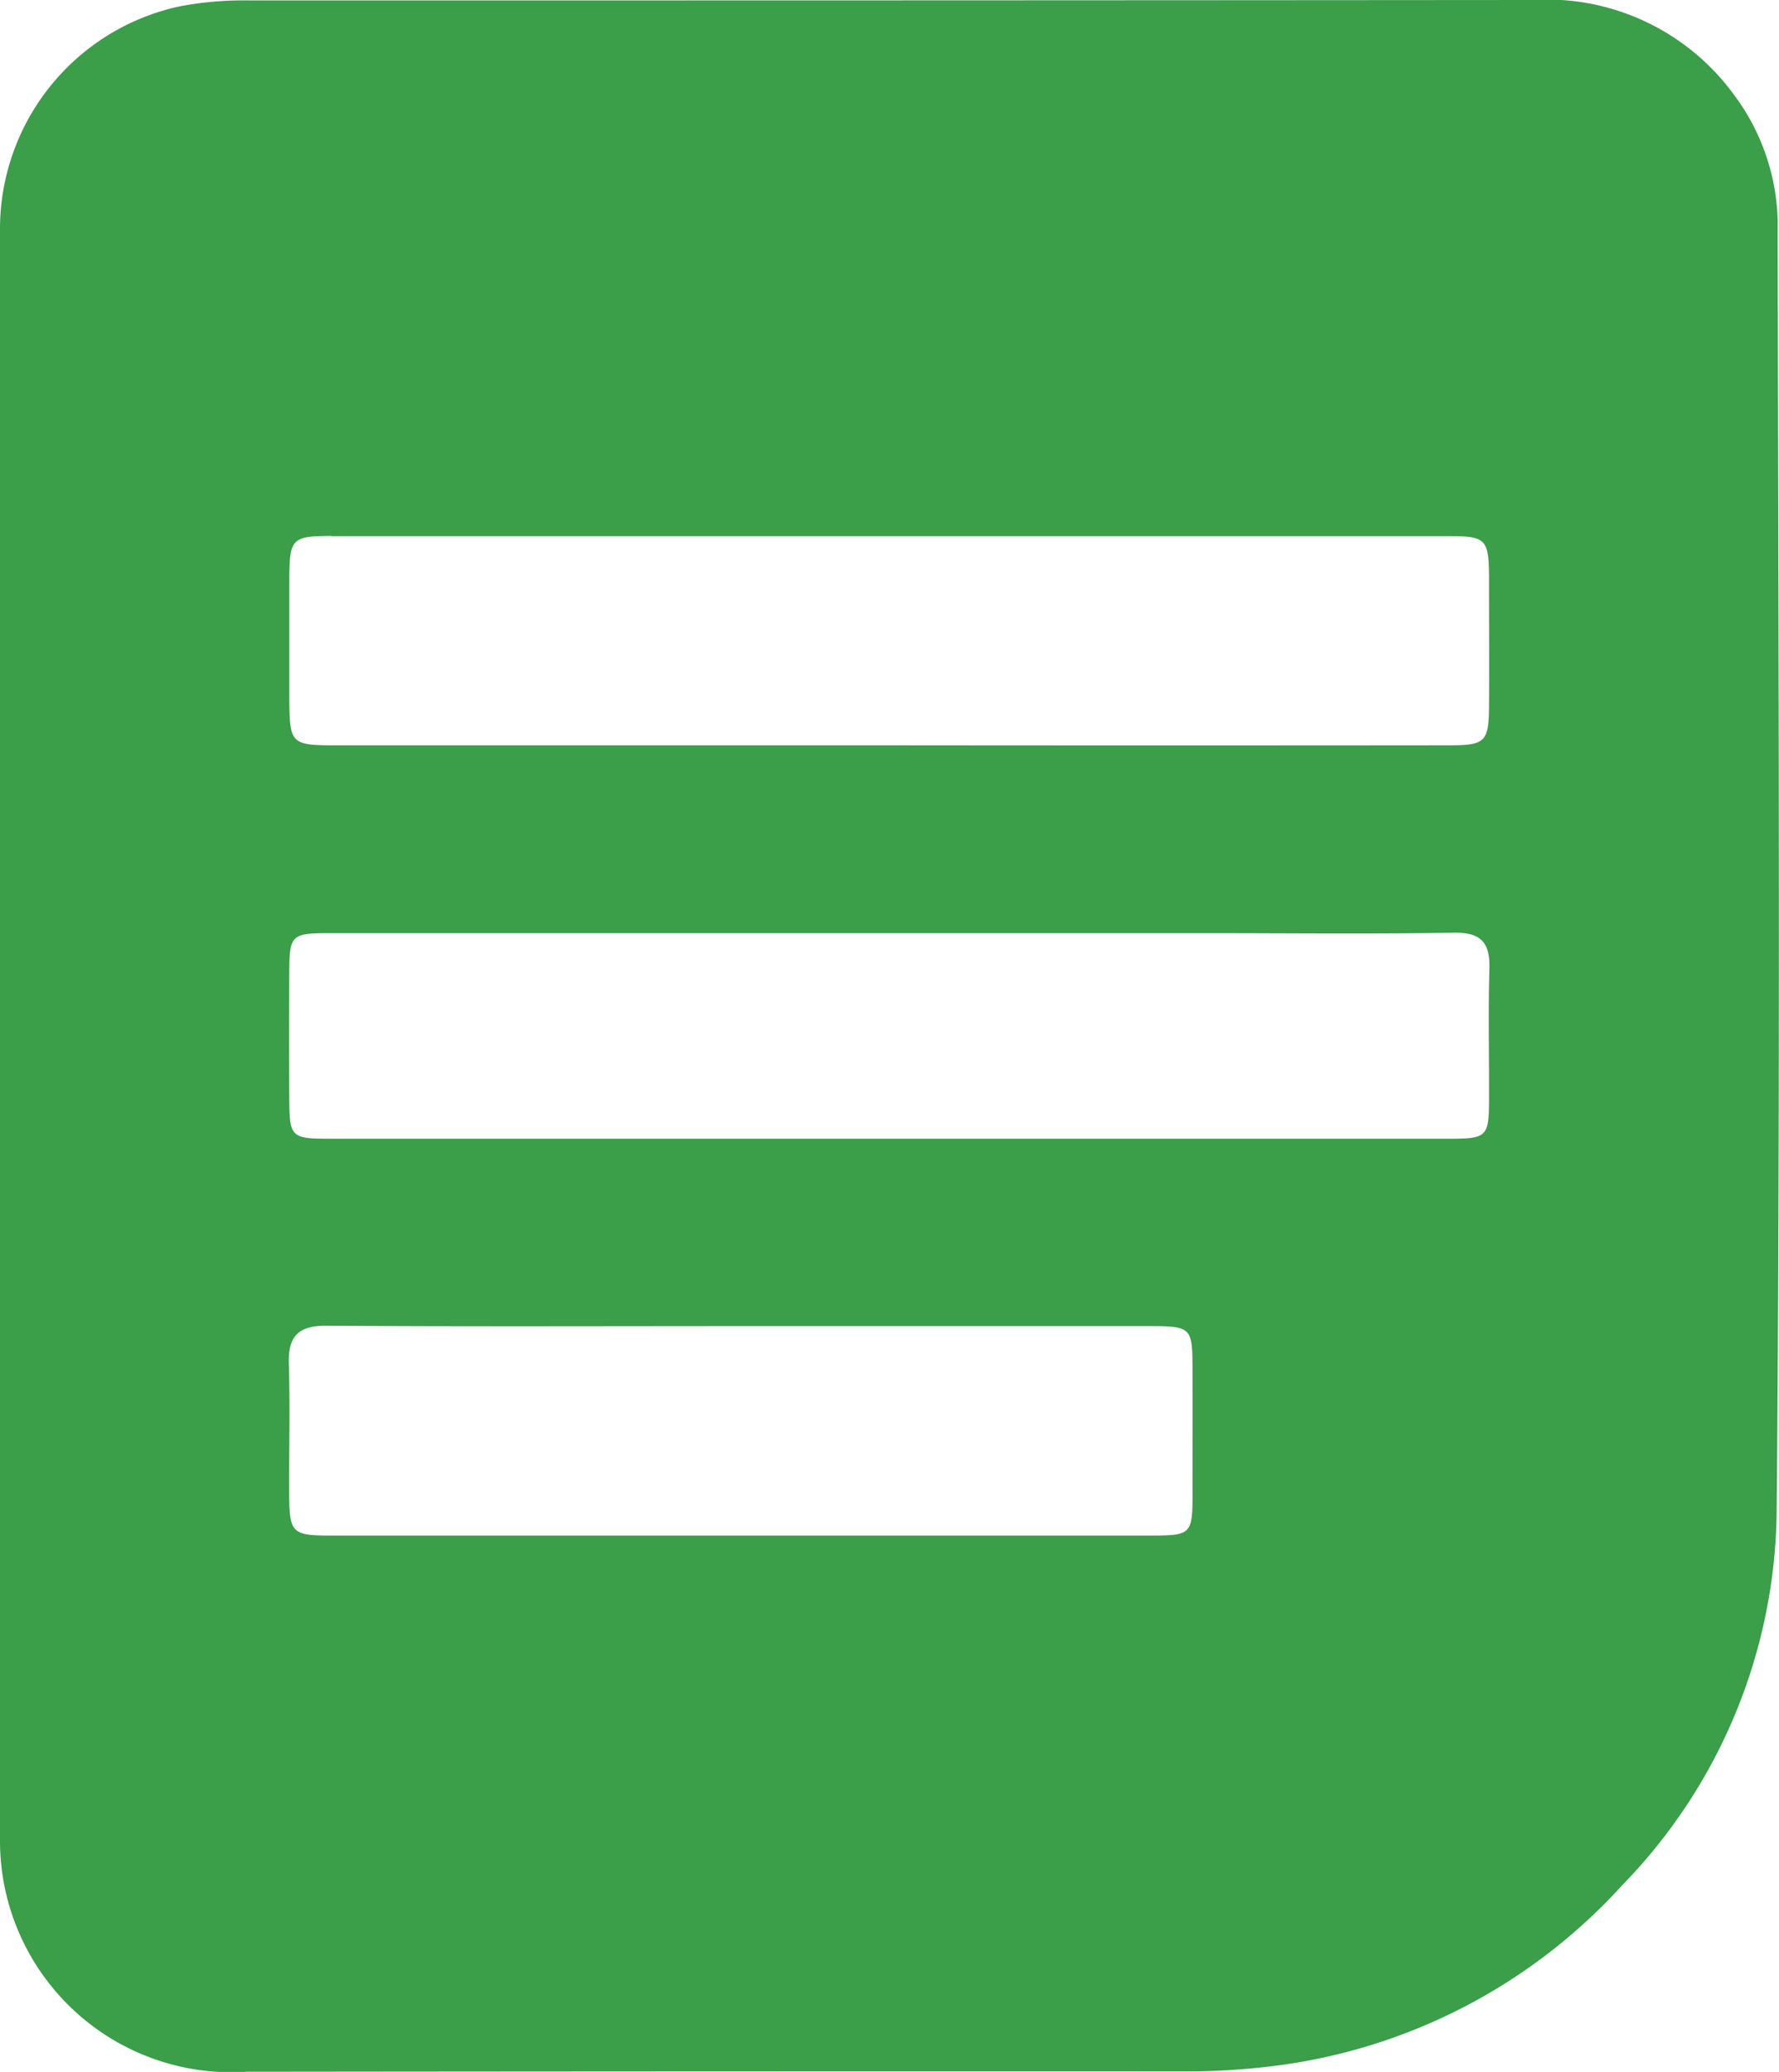 <svg id="Group_16125" data-name="Group 16125" xmlns="http://www.w3.org/2000/svg" xmlns:xlink="http://www.w3.org/1999/xlink" width="44.125" height="51.359" viewBox="0 0 44.125 51.359">
  <defs>
    <clipPath id="clip-path">
      <rect id="Rectangle_19428" data-name="Rectangle 19428" width="44.125" height="51.359" fill="#3b9e49"/>
    </clipPath>
  </defs>
  <g id="Group_16124" data-name="Group 16124" clip-path="url(#clip-path)">
    <path id="Path_16453" data-name="Path 16453" d="M44.094,5.558A5.427,5.427,0,0,0,43,2.338,5.746,5.746,0,0,0,38,0Q22.045.013,6.088.01A8.414,8.414,0,0,0,4.453.158,5.645,5.645,0,0,0,0,5.681Q-.008,15.69,0,25.7,0,35.65,0,45.6a5.737,5.737,0,0,0,6.12,5.755q11.68-.013,23.361-.009a17.072,17.072,0,0,0,2.023-.123,14.006,14.006,0,0,0,8.731-4.49,13.463,13.463,0,0,0,3.832-9.264c.094-10.638.043-21.278.024-31.916M36.942,24.021c-.031,1.053-.006,2.11-.009,3.164,0,1.009-.034,1.042-1.024,1.042q-6.954,0-13.907,0-6.919,0-13.834,0c-.949,0-.989-.041-.993-1q-.007-1.509,0-3.017c0-1.059.021-1.078,1.061-1.078q10.889,0,21.781,0c2.011,0,4.023.024,6.034-.012.688-.013.91.247.891.9m-7.363,13c0,1.009-.034,1.044-1.025,1.044q-6.289,0-12.581,0-3.9,0-7.8,0c-.925,0-.994-.074-1-1.014-.006-1.08.024-2.16-.009-3.238-.022-.691.234-.955.943-.949,3.432.024,6.866.01,10.3.01q5.04,0,10.079,0c1.065,0,1.089.025,1.092,1.056s0,2.059,0,3.089M8.222,13.289q10.158,0,20.315,0,3.681,0,7.36,0c.971,0,1.031.063,1.036,1.053,0,1.055.006,2.11,0,3.164-.007.879-.093.969-.974.969q-6.954.007-13.911,0-6.881,0-13.764,0c-1.059,0-1.1-.049-1.108-1.131q0-1.509,0-3.017c.006-.975.068-1.04,1.047-1.042" transform="translate(0 0)" fill="#3b9e49"/>
  </g>
</svg>
